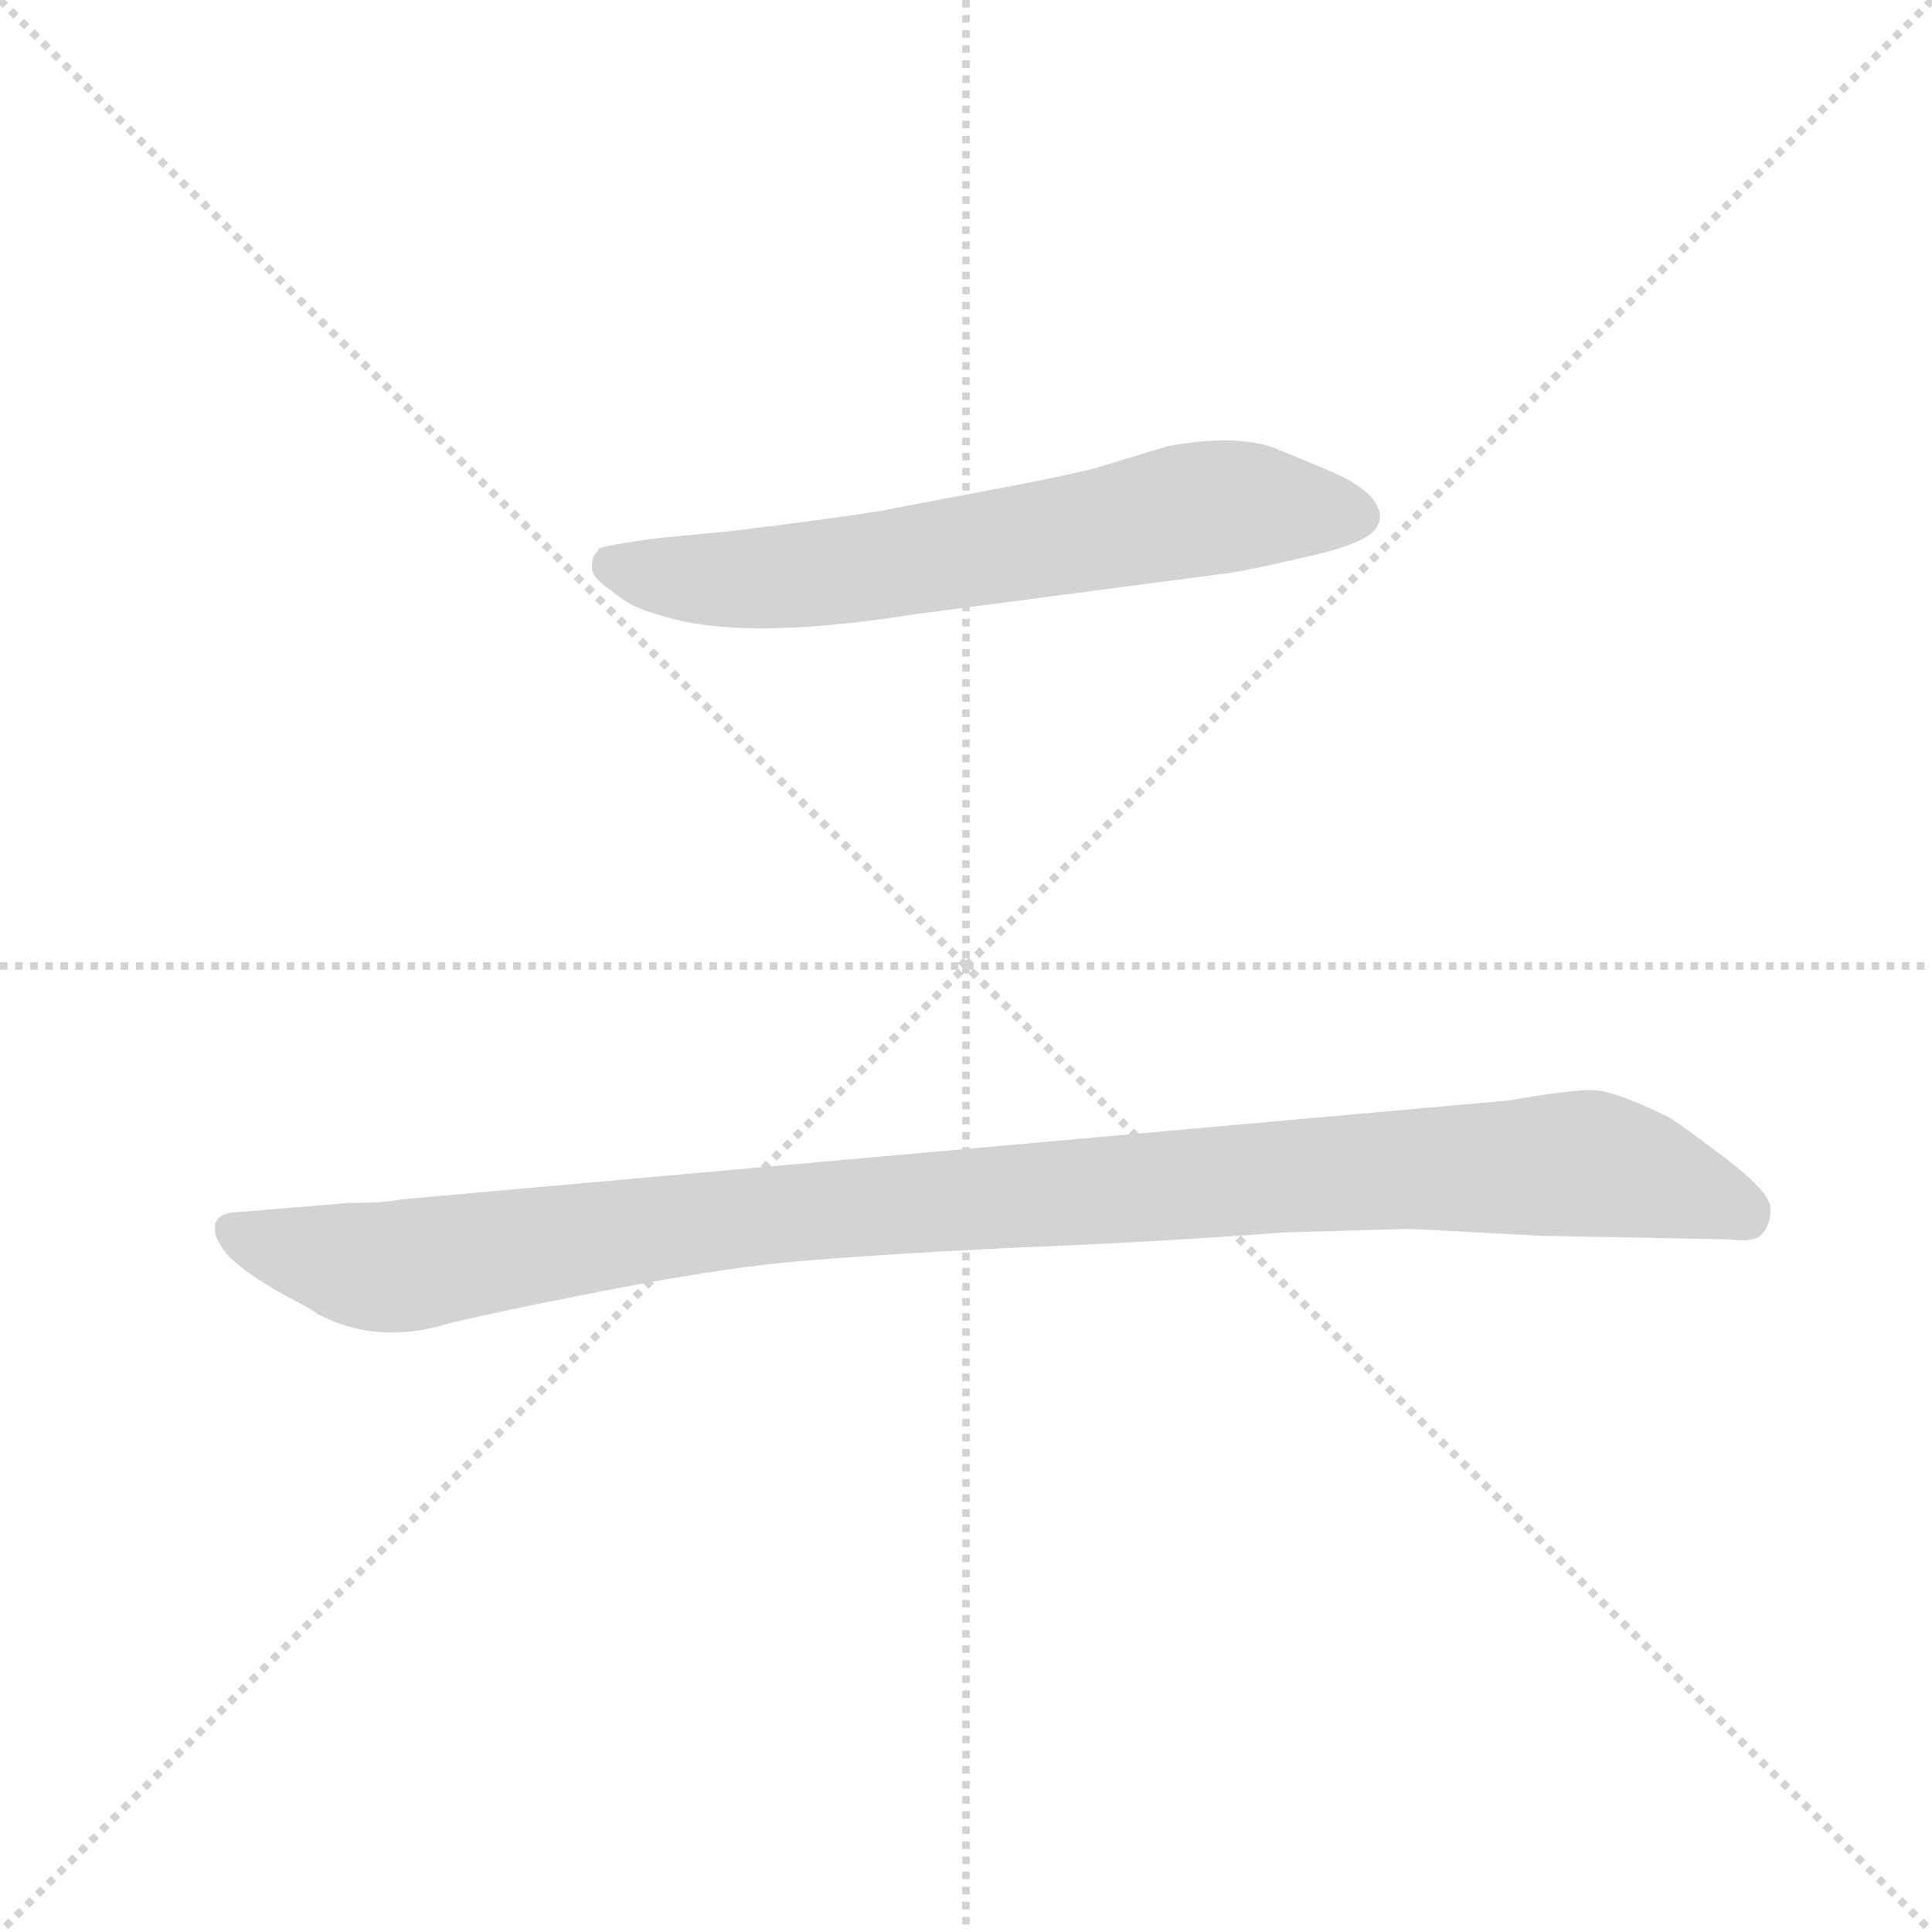 <svg version="1.1" viewBox="0 0 1024 1024" xmlns="http://www.w3.org/2000/svg">
  <g stroke="lightgray" stroke-dasharray="1,1" stroke-width="1" transform="scale(4, 4)">
    <line x1="0" y1="0" x2="256" y2="256"></line>
    <line x1="256" y1="0" x2="0" y2="256"></line>
    <line x1="128" y1="0" x2="128" y2="256"></line>
    <line x1="0" y1="128" x2="256" y2="128"></line>
  </g>
<g transform="scale(0.92, -0.92) translate(60, -900)">
   <style type="text/css">
    @keyframes keyframes0 {
      from {
       stroke: blue;
       stroke-dashoffset: 693;
       stroke-width: 128;
       }
       69% {
       animation-timing-function: step-end;
       stroke: blue;
       stroke-dashoffset: 0;
       stroke-width: 128;
       }
       to {
       stroke: black;
       stroke-width: 1024;
       }
       }
       #make-me-a-hanzi-animation-0 {
         animation: keyframes0 0.814s both;
         animation-delay: 0s;
         animation-timing-function: linear;
       }
    @keyframes keyframes1 {
      from {
       stroke: blue;
       stroke-dashoffset: 1139;
       stroke-width: 128;
       }
       79% {
       animation-timing-function: step-end;
       stroke: blue;
       stroke-dashoffset: 0;
       stroke-width: 128;
       }
       to {
       stroke: black;
       stroke-width: 1024;
       }
       }
       #make-me-a-hanzi-animation-1 {
         animation: keyframes1 1.177s both;
         animation-delay: 0.814s;
         animation-timing-function: linear;
       }
</style>
<path d="M 466.0 546.0 L 649.0 570.0 Q 662.0 572.0 696.0 580.0 Q 731.0 588.0 734.0 598.0 Q 736.0 602.0 734.0 607.0 Q 730.0 619.0 703.0 630.0 L 674.0 642.0 Q 652.0 650.0 613.0 643.0 L 570.0 630.0 Q 545.0 624.0 512.0 618.0 L 449.0 606.0 Q 426.0 602.0 361.0 594.0 L 319.0 590.0 Q 290.0 586.0 285.0 584.0 Q 285.0 583.0 283.0 581.0 Q 281.0 579.0 281.0 573.0 Q 281.0 567.0 292.0 560.0 Q 303.0 550.0 319.0 546.0 Q 366.0 530.0 466.0 546.0 Z" fill="lightgray"></path> 
<path d="M 141.0 207.0 L 81.0 202.0 Q 66.0 202.0 64.0 195.0 Q 63.0 188.0 67.0 183.0 Q 73.0 170.0 113.0 149.0 Q 119.0 146.0 123.0 143.0 Q 155.0 126.0 193.0 136.0 Q 210.0 141.0 281.0 155.0 Q 352.0 169.0 396.0 173.0 Q 440.0 177.0 520.0 181.0 Q 600.0 184.0 680.0 190.0 L 752.0 192.0 L 829.0 188.0 L 936.0 186.0 Q 951.0 184.0 955.0 189.0 Q 960.0 194.0 960.0 203.0 Q 961.0 212.0 935.0 232.0 Q 910.0 251.0 902.0 256.0 Q 870.0 272.0 857.0 272.0 Q 844.0 272.0 809.0 266.0 L 171.0 209.0 Q 162.0 207.0 141.0 207.0 Z" fill="lightgray"></path> 
      <clipPath id="make-me-a-hanzi-clip-0">
      <path d="M 466.0 546.0 L 649.0 570.0 Q 662.0 572.0 696.0 580.0 Q 731.0 588.0 734.0 598.0 Q 736.0 602.0 734.0 607.0 Q 730.0 619.0 703.0 630.0 L 674.0 642.0 Q 652.0 650.0 613.0 643.0 L 570.0 630.0 Q 545.0 624.0 512.0 618.0 L 449.0 606.0 Q 426.0 602.0 361.0 594.0 L 319.0 590.0 Q 290.0 586.0 285.0 584.0 Q 285.0 583.0 283.0 581.0 Q 281.0 579.0 281.0 573.0 Q 281.0 567.0 292.0 560.0 Q 303.0 550.0 319.0 546.0 Q 366.0 530.0 466.0 546.0 Z" fill="lightgray"></path>
      </clipPath>
      <path clip-path="url(#make-me-a-hanzi-clip-0)" d="M 290.0 579.0 L 319.0 568.0 L 386.0 567.0 L 627.0 607.0 L 722.0 603.0 " fill="none" id="make-me-a-hanzi-animation-0" stroke-dasharray="565 1130" stroke-linecap="round"></path>

      <clipPath id="make-me-a-hanzi-clip-1">
      <path d="M 141.0 207.0 L 81.0 202.0 Q 66.0 202.0 64.0 195.0 Q 63.0 188.0 67.0 183.0 Q 73.0 170.0 113.0 149.0 Q 119.0 146.0 123.0 143.0 Q 155.0 126.0 193.0 136.0 Q 210.0 141.0 281.0 155.0 Q 352.0 169.0 396.0 173.0 Q 440.0 177.0 520.0 181.0 Q 600.0 184.0 680.0 190.0 L 752.0 192.0 L 829.0 188.0 L 936.0 186.0 Q 951.0 184.0 955.0 189.0 Q 960.0 194.0 960.0 203.0 Q 961.0 212.0 935.0 232.0 Q 910.0 251.0 902.0 256.0 Q 870.0 272.0 857.0 272.0 Q 844.0 272.0 809.0 266.0 L 171.0 209.0 Q 162.0 207.0 141.0 207.0 Z" fill="lightgray"></path>
      </clipPath>
      <path clip-path="url(#make-me-a-hanzi-clip-1)" d="M 73.0 191.0 L 117.0 177.0 L 169.0 170.0 L 399.0 202.0 L 848.0 230.0 L 877.0 226.0 L 945.0 200.0 " fill="none" id="make-me-a-hanzi-animation-1" stroke-dasharray="1011 2022" stroke-linecap="round"></path>

</g>
</svg>
